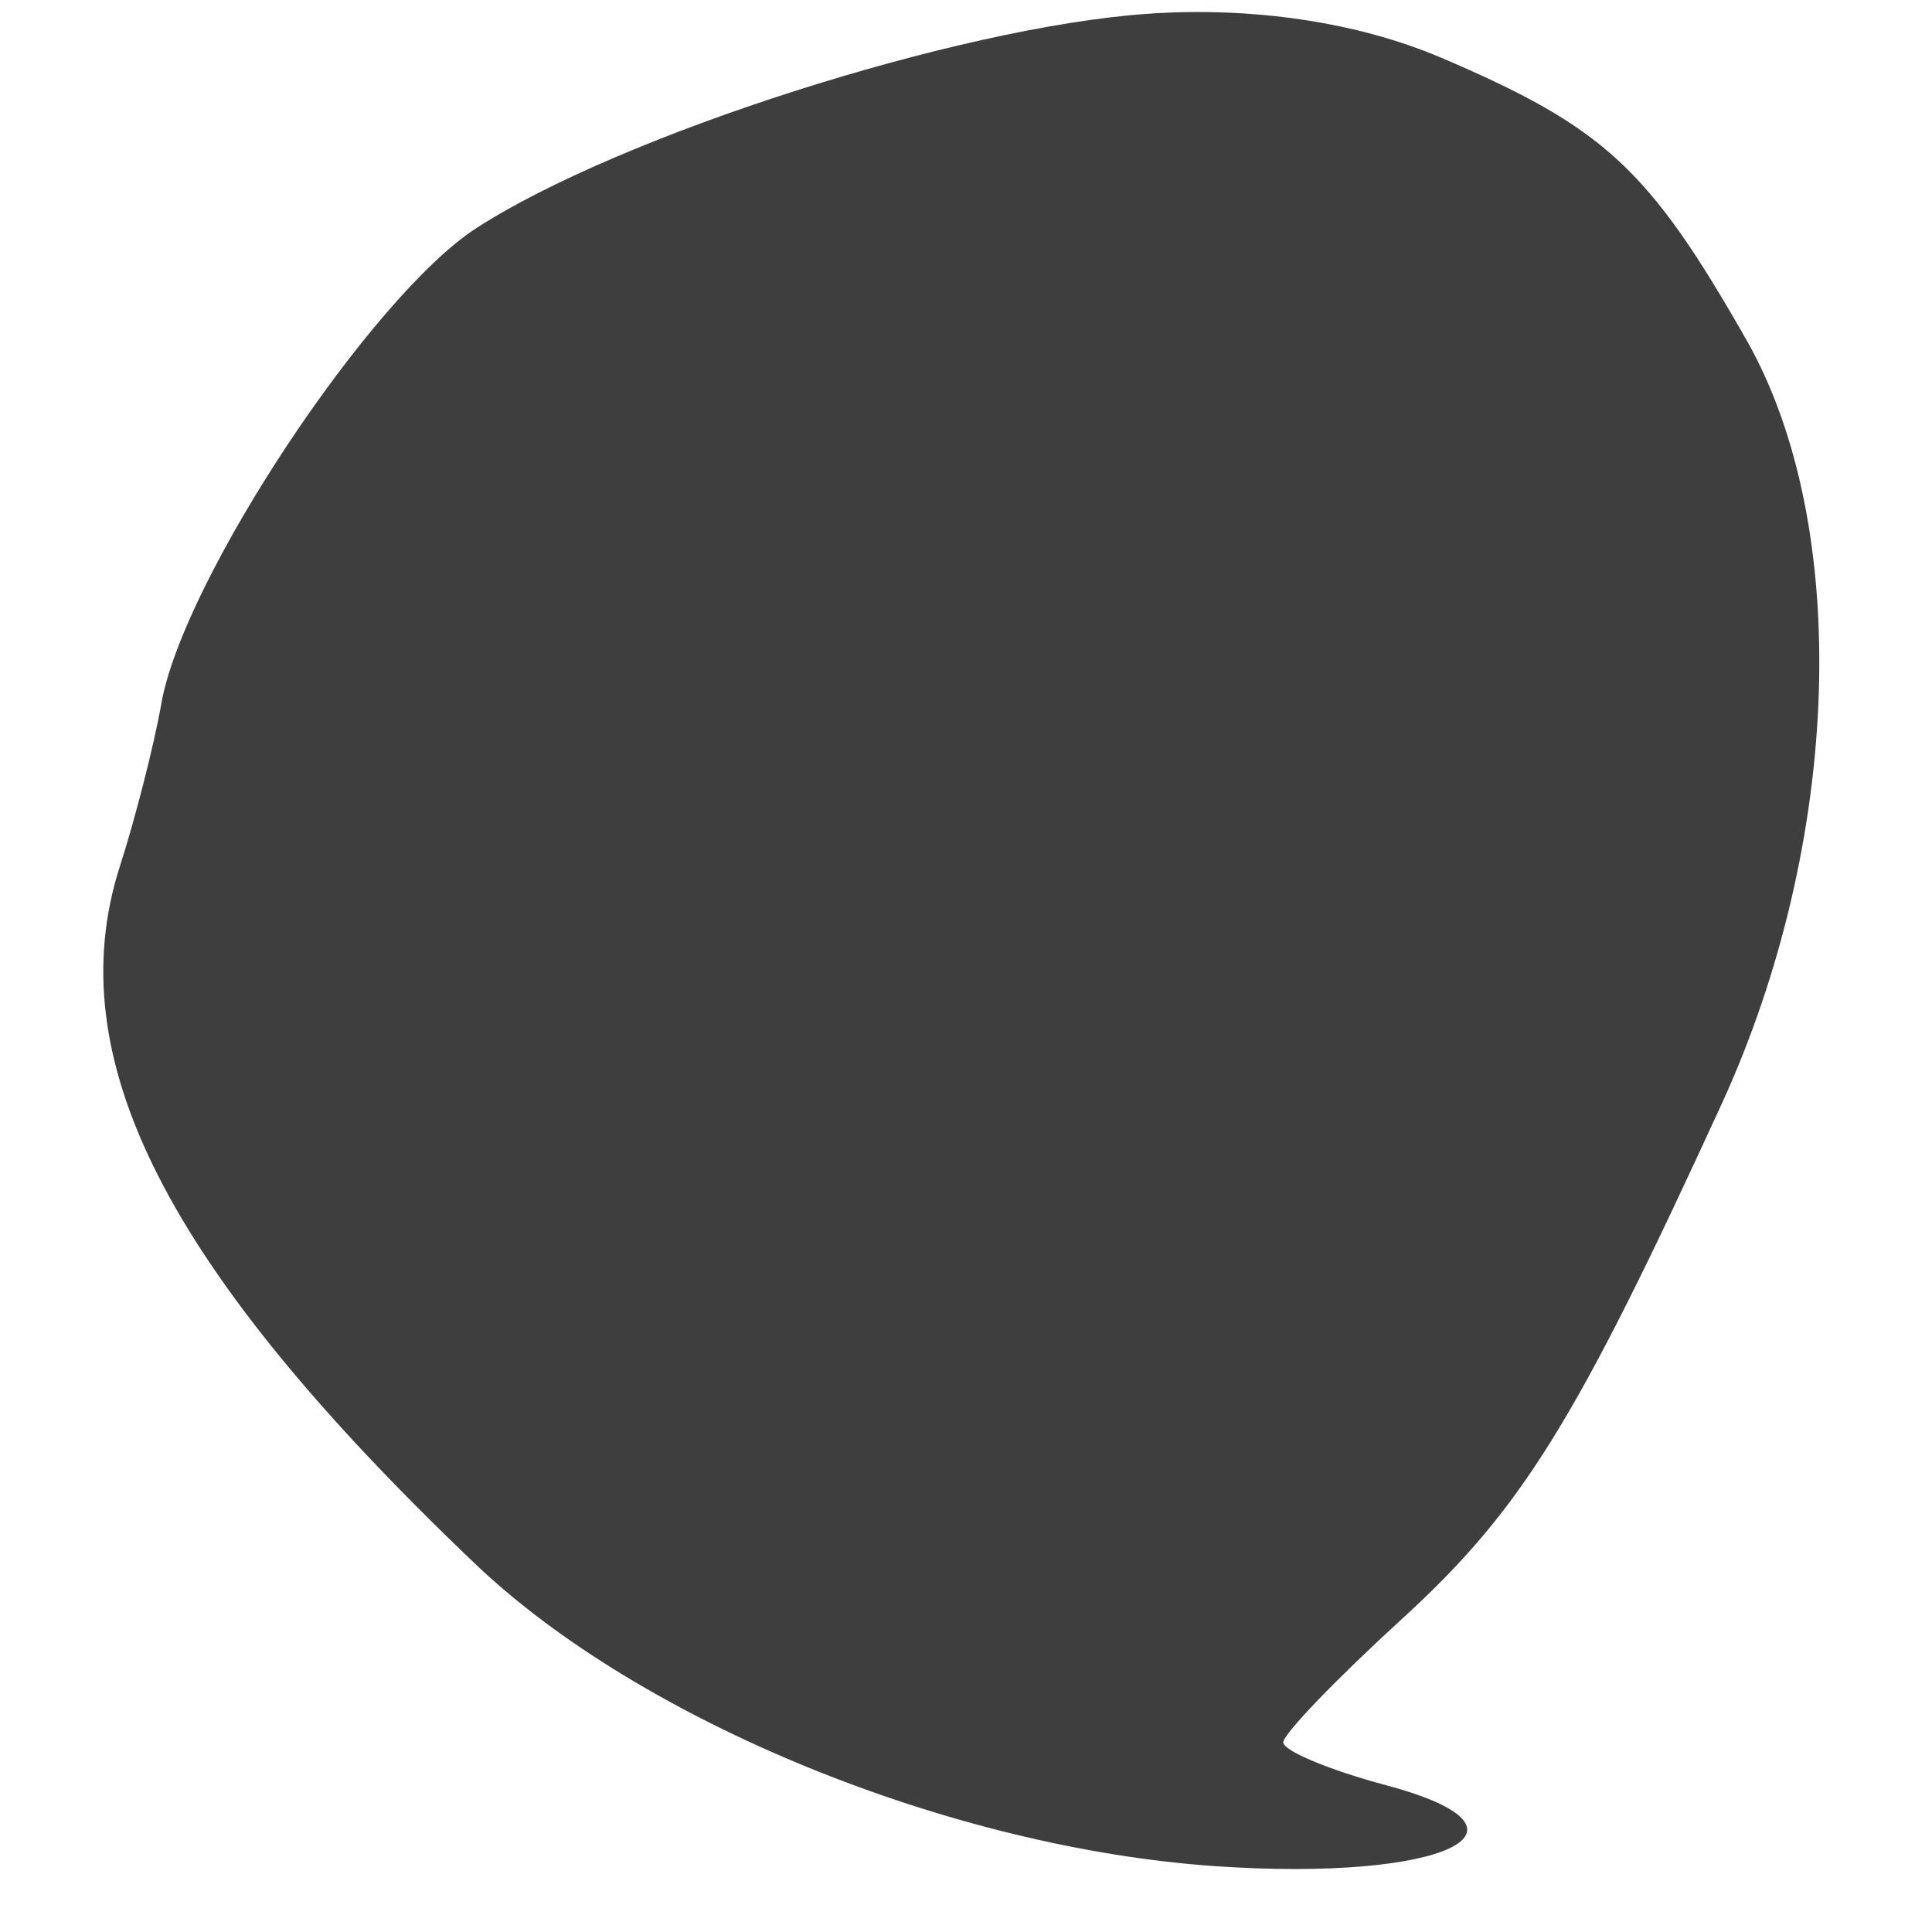 <svg width="10" height="10" viewBox="0 0 21 22" fill="none" xmlns="http://www.w3.org/2000/svg">
<path d="M15.902 0.653C17.768 1.45 18.272 1.914 19.385 3.867C20.591 5.983 20.475 9.582 19.105 12.571C17.441 16.2 16.825 17.192 15.456 18.443C14.721 19.114 14.117 19.742 14.113 19.839C14.108 19.935 14.637 20.156 15.288 20.33C17.188 20.838 15.948 21.427 13.348 21.251C10.326 21.046 6.795 19.605 4.908 17.805C1.386 14.446 0.164 12.046 0.866 9.862C1.042 9.314 1.255 8.48 1.338 8.008C1.588 6.595 3.723 3.374 4.925 2.597C6.562 1.539 10.398 0.312 12.553 0.158C13.749 0.072 14.957 0.251 15.902 0.654L15.902 0.653Z" fill="#3E3E3E"/>
</svg>
